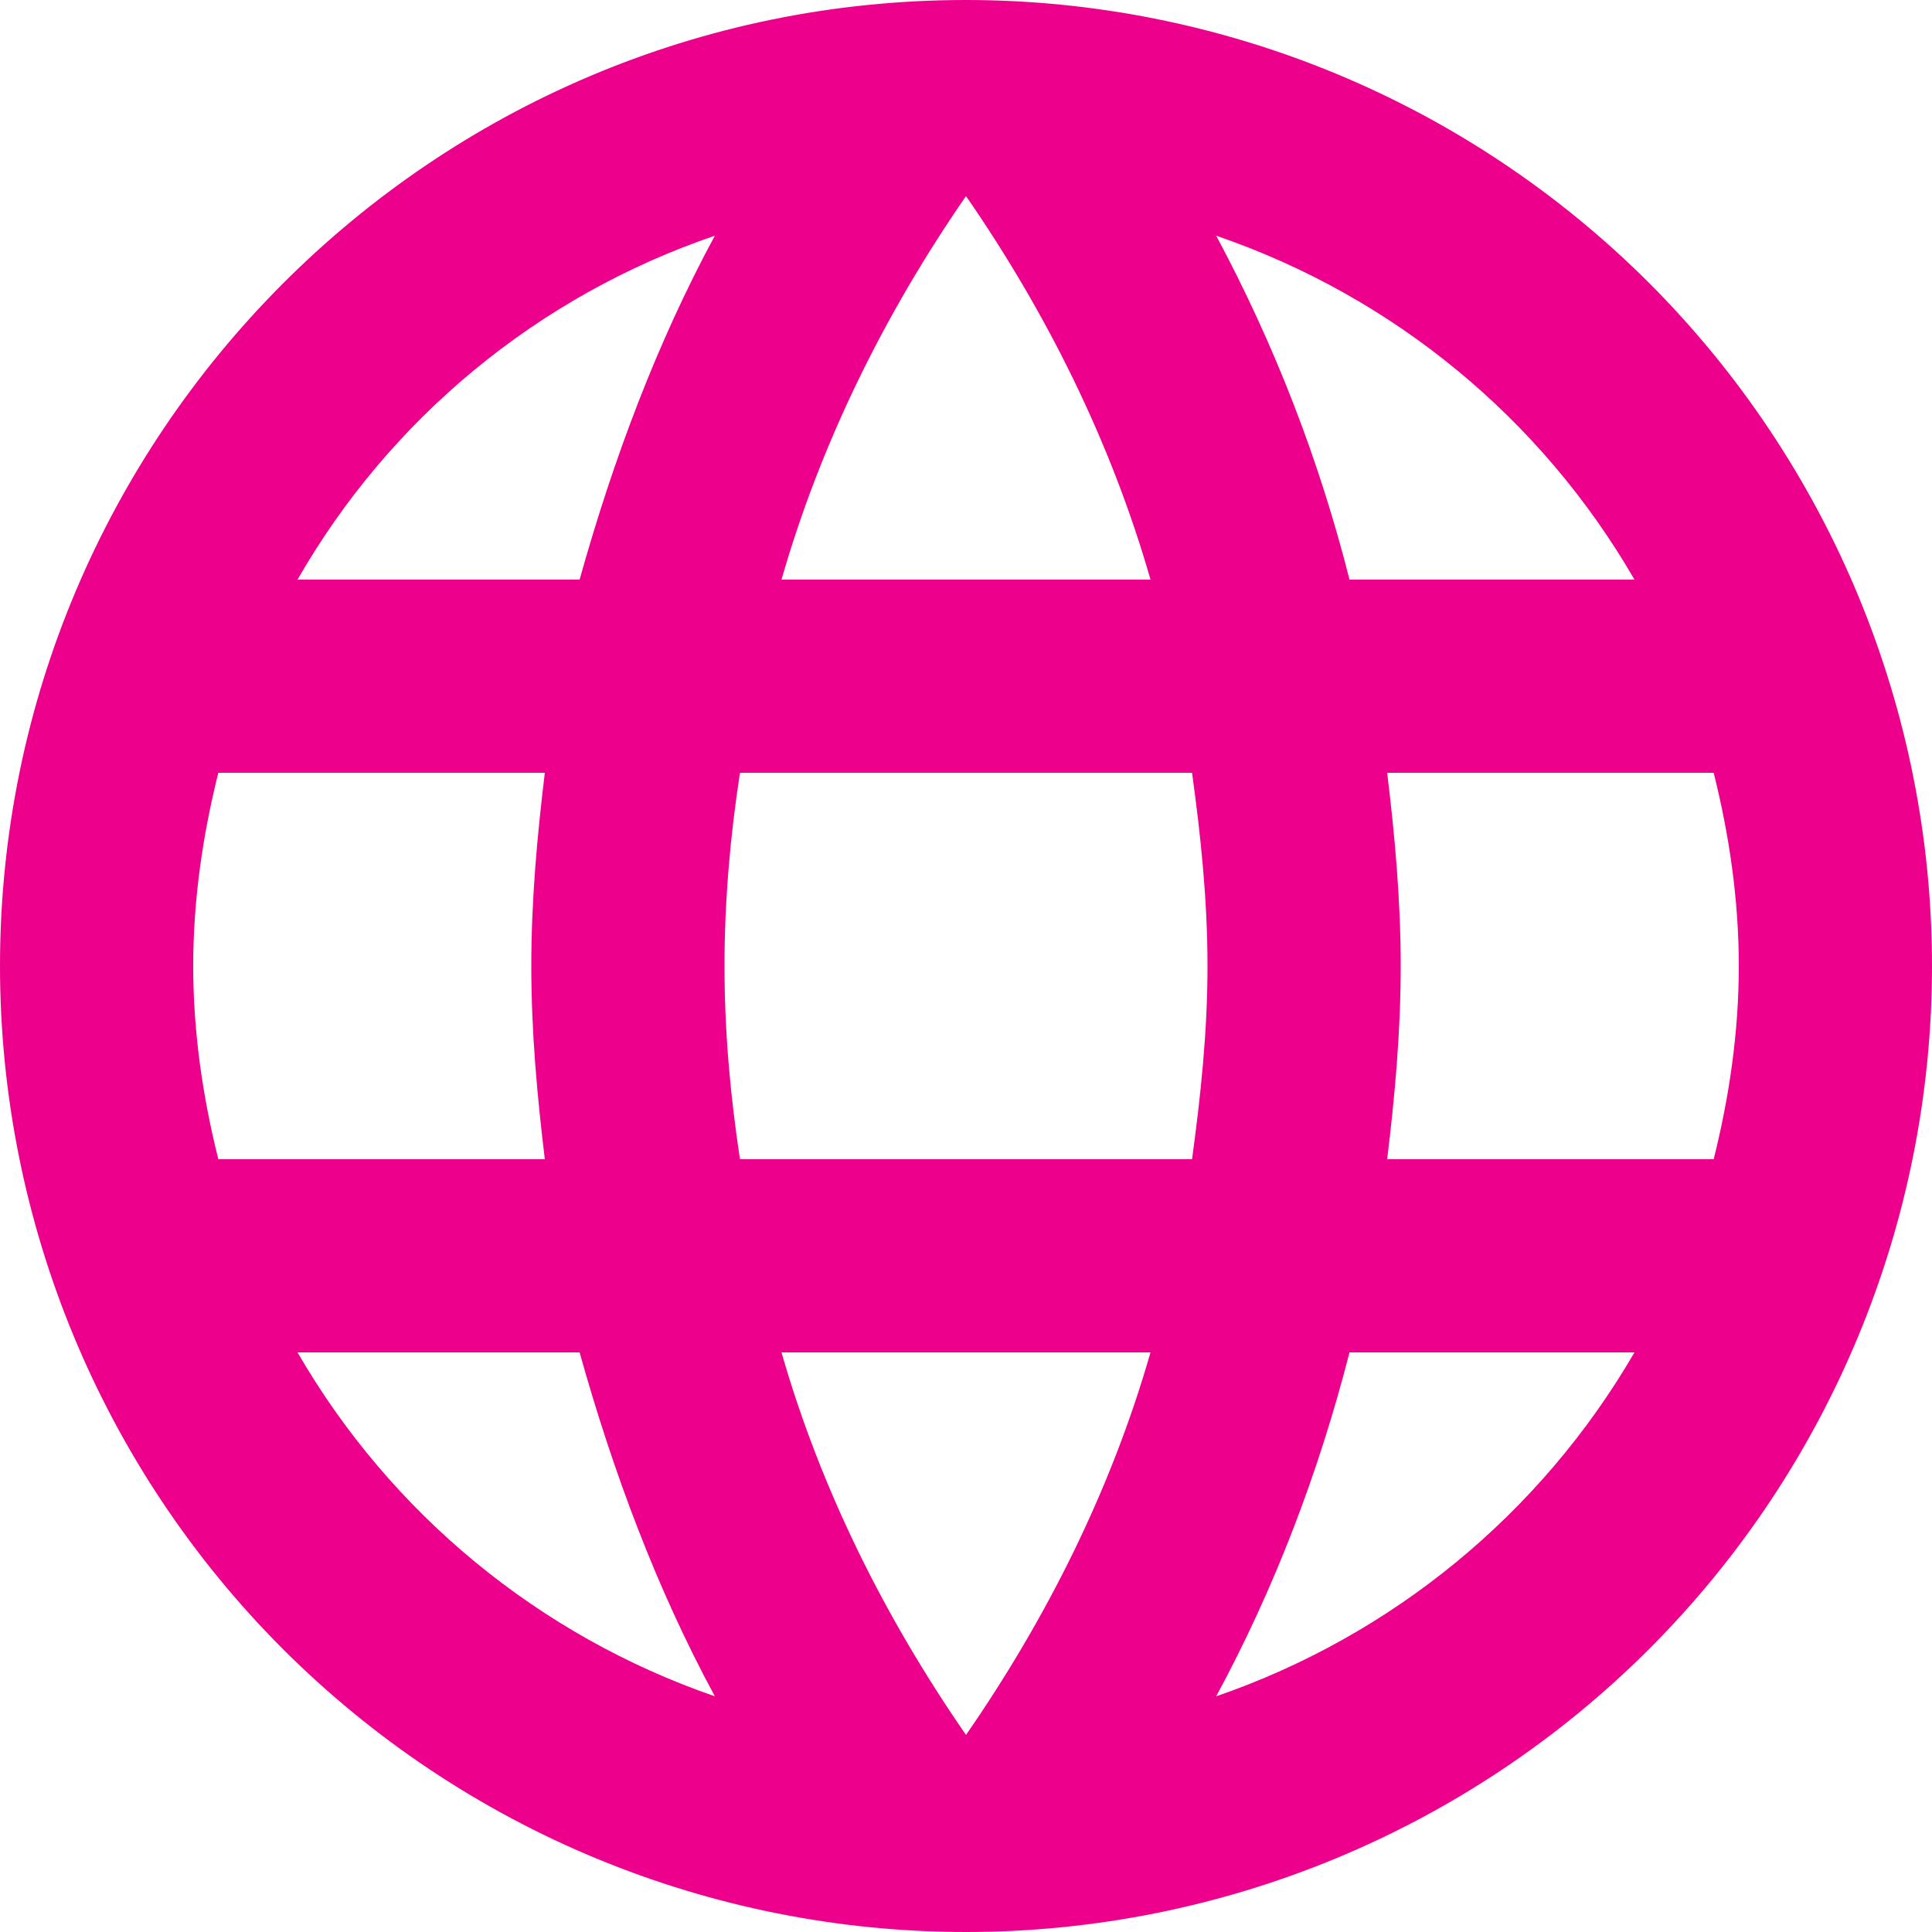 <svg xmlns="http://www.w3.org/2000/svg" width="36" height="36" viewBox="0 0 36 36" fill="none">
    <path d="M25.848 21.6C25.992 20.412 26.1 19.224 26.1 18C26.1 16.776 25.992 15.588 25.848 14.4H31.932C32.22 15.552 32.4 16.758 32.4 18C32.4 19.242 32.22 20.448 31.932 21.6M22.662 31.608C23.742 29.61 24.57 27.45 25.146 25.2H30.456C28.712 28.203 25.945 30.478 22.662 31.608ZM22.212 21.6H13.788C13.608 20.412 13.5 19.224 13.5 18C13.5 16.776 13.608 15.57 13.788 14.4H22.212C22.374 15.57 22.5 16.776 22.5 18C22.5 19.224 22.374 20.412 22.212 21.6ZM18 32.328C16.506 30.168 15.3 27.774 14.562 25.2H21.438C20.7 27.774 19.494 30.168 18 32.328ZM10.8 10.8H5.544C7.27 7.789 10.035 5.511 13.32 4.392C12.24 6.39 11.43 8.55 10.8 10.8ZM5.544 25.2H10.8C11.43 27.45 12.24 29.61 13.32 31.608C10.041 30.477 7.281 28.202 5.544 25.2ZM4.068 21.6C3.78 20.448 3.6 19.242 3.6 18C3.6 16.758 3.78 15.552 4.068 14.4H10.152C10.008 15.588 9.9 16.776 9.9 18C9.9 19.224 10.008 20.412 10.152 21.6M18 3.654C19.494 5.814 20.7 8.226 21.438 10.8H14.562C15.3 8.226 16.506 5.814 18 3.654ZM30.456 10.8H25.146C24.583 8.571 23.748 6.419 22.662 4.392C25.974 5.526 28.728 7.812 30.456 10.8ZM18 0C8.046 0 0 8.1 0 18C0 22.774 1.896 27.352 5.272 30.728C6.944 32.399 8.928 33.725 11.112 34.63C13.296 35.534 15.636 36 18 36C22.774 36 27.352 34.104 30.728 30.728C34.104 27.352 36 22.774 36 18C36 15.636 35.534 13.296 34.63 11.112C33.725 8.928 32.399 6.944 30.728 5.272C29.056 3.601 27.072 2.275 24.888 1.37C22.704 0.466 20.364 0 18 0Z" fill="#ED008C"/>
</svg>